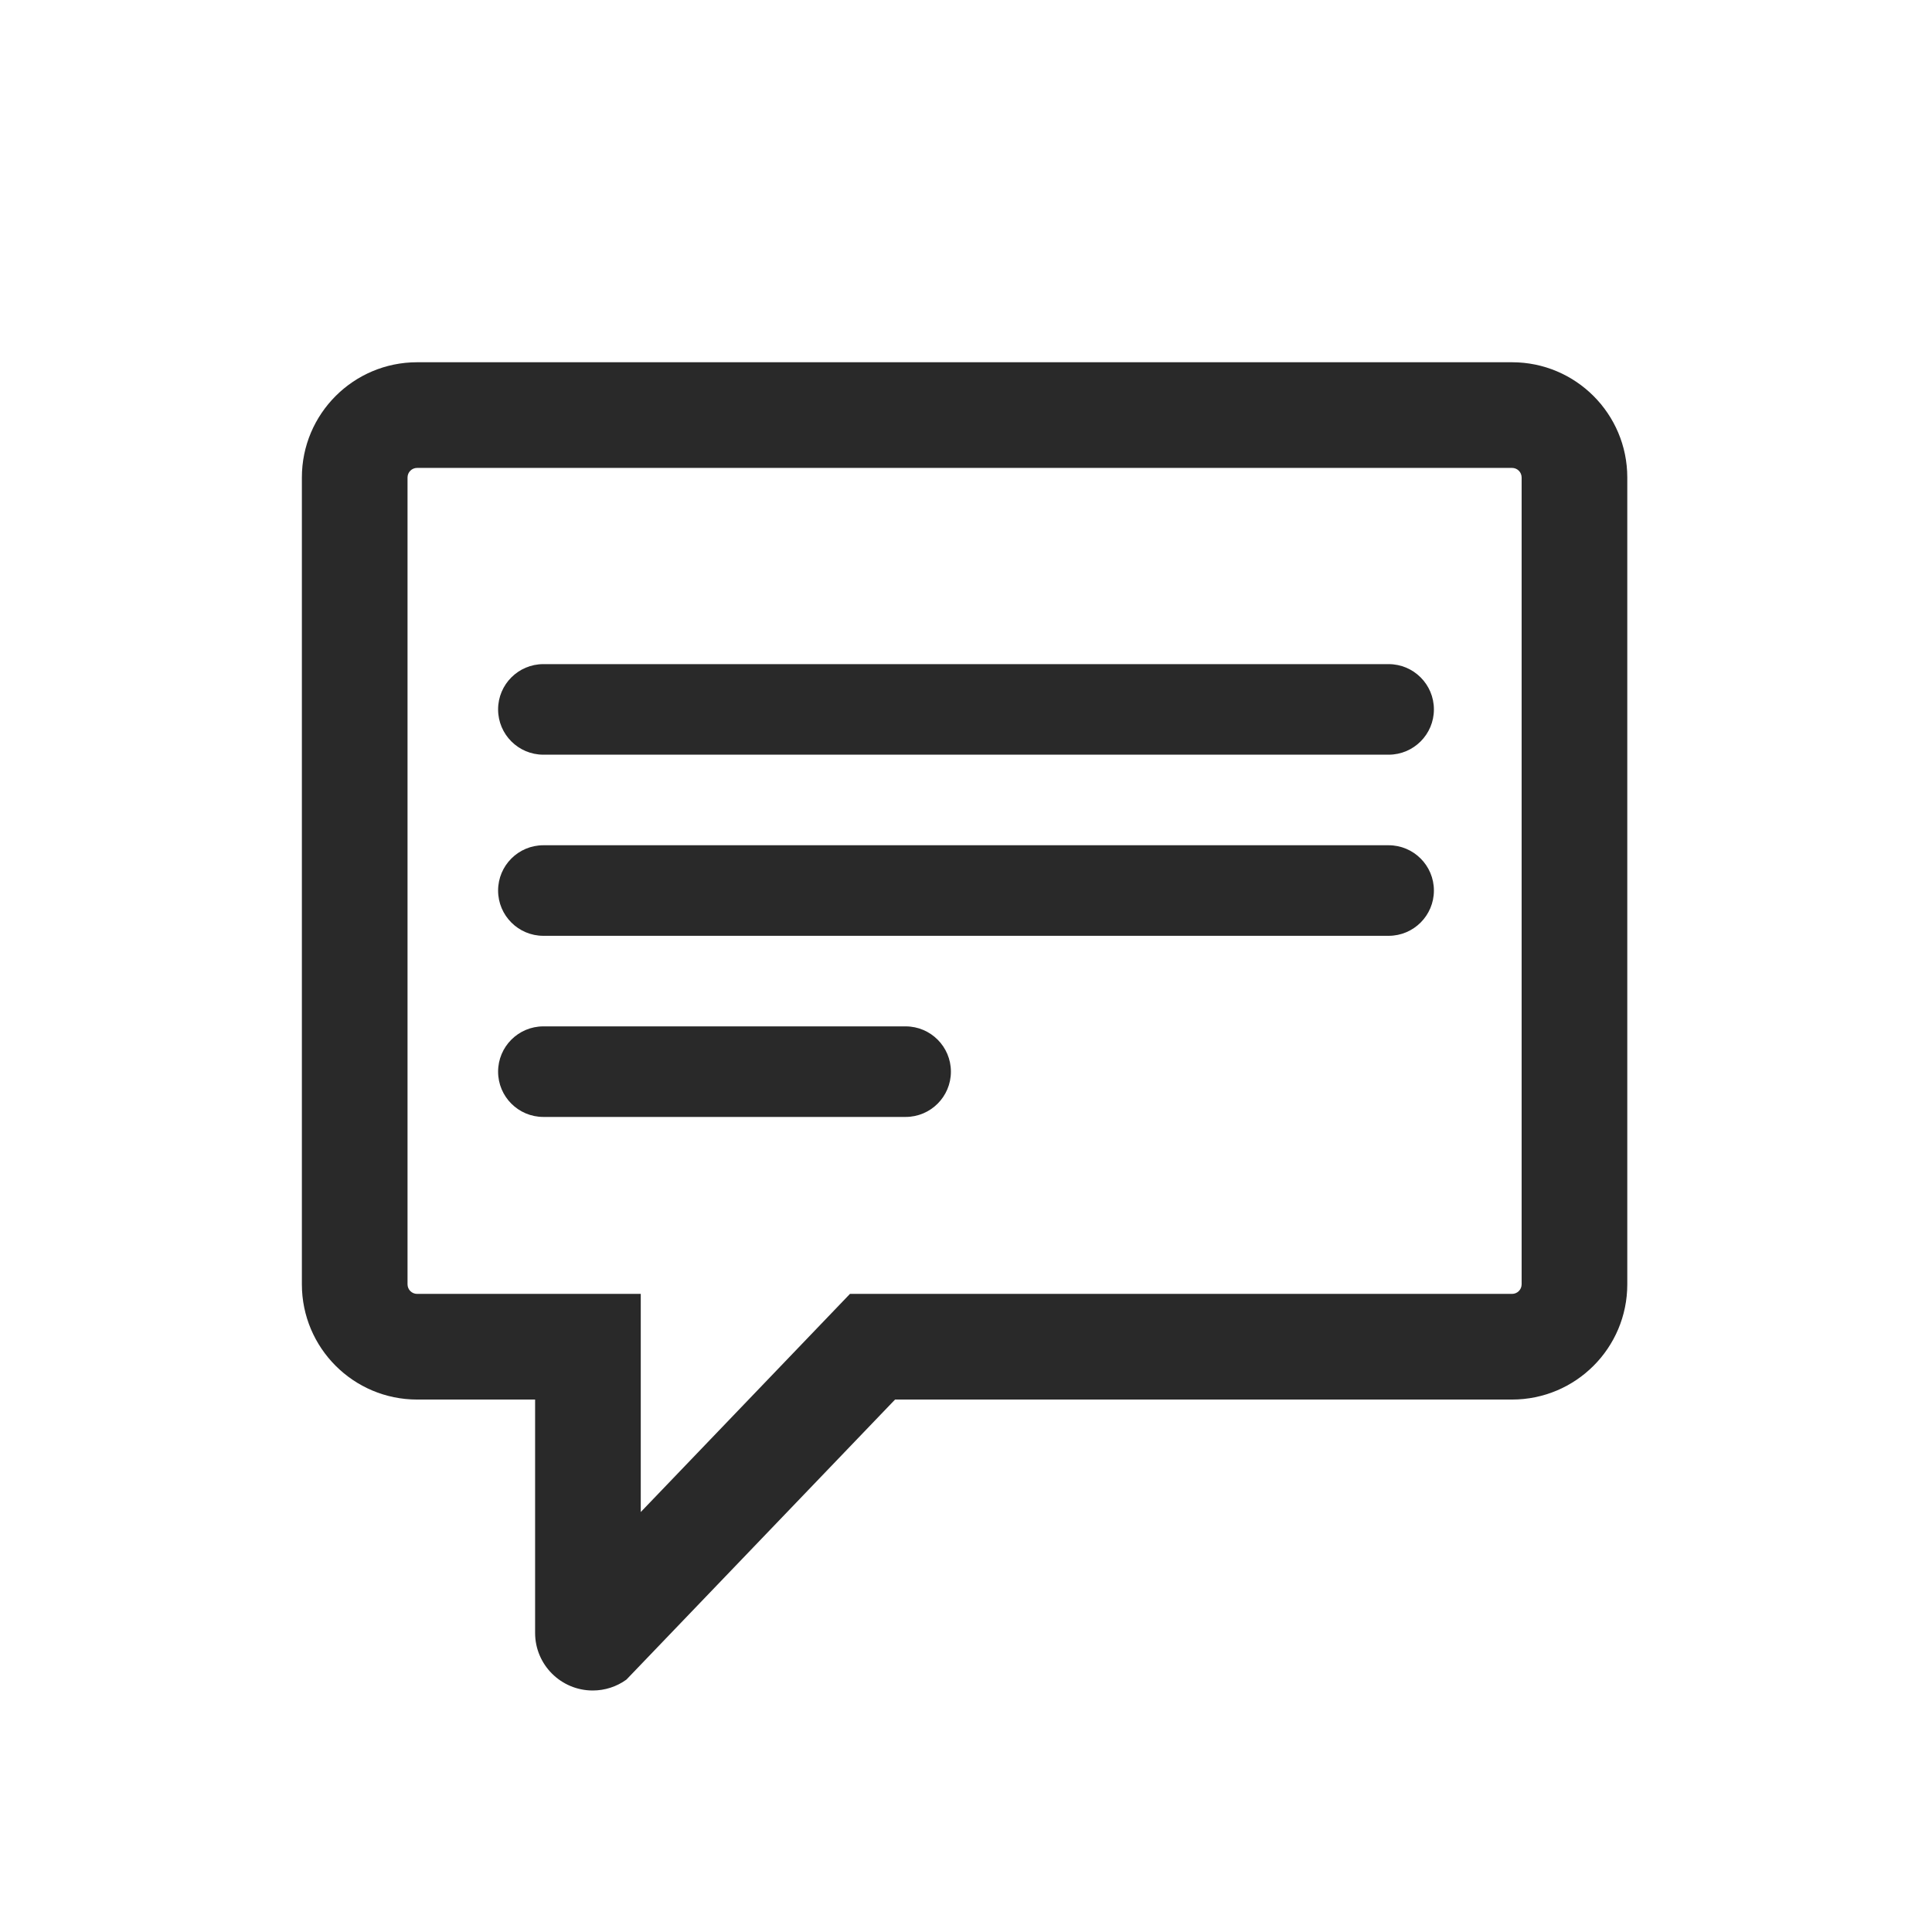 <svg width="32" height="32" viewBox="0 0 32 32" fill="none" xmlns="http://www.w3.org/2000/svg">
<path fill-rule="evenodd" clip-rule="evenodd" d="M10.613 21.431H6.909C6.821 21.431 6.75 21.36 6.75 21.272V7.909C6.75 7.821 6.821 7.75 6.909 7.75H25.044C25.132 7.75 25.203 7.821 25.203 7.909V21.272C25.203 21.36 25.132 21.431 25.044 21.431H14.078L10.613 25.044V21.431ZM10.375 27.82L14.825 23.181H25.044C26.099 23.181 26.953 22.326 26.953 21.272V7.909C26.953 6.855 26.099 6 25.044 6H6.909C5.855 6 5 6.855 5 7.909V21.272C5 22.326 5.855 23.181 6.909 23.181H8.863V27.046C8.863 27.573 9.291 28 9.818 28C10.018 28 10.213 27.937 10.375 27.82Z" fill="#292929"/>
<path fill-rule="evenodd" clip-rule="evenodd" d="M8.25 11.75C8.25 11.336 8.586 11 9 11H23C23.414 11 23.75 11.336 23.75 11.75C23.75 12.164 23.414 12.5 23 12.5H9C8.586 12.5 8.25 12.164 8.25 11.75Z" fill="#292929"/>
<path fill-rule="evenodd" clip-rule="evenodd" d="M8.25 14.75C8.25 14.336 8.586 14 9 14H23C23.414 14 23.75 14.336 23.75 14.75C23.75 15.164 23.414 15.5 23 15.5H9C8.586 15.5 8.25 15.164 8.25 14.75Z" fill="#292929"/>
<path fill-rule="evenodd" clip-rule="evenodd" d="M8.25 17.75C8.25 17.336 8.586 17 9 17H15C15.414 17 15.75 17.336 15.75 17.75C15.75 18.164 15.414 18.5 15 18.5H9C8.586 18.5 8.25 18.164 8.25 17.75Z" fill="#292929"/>
</svg>
